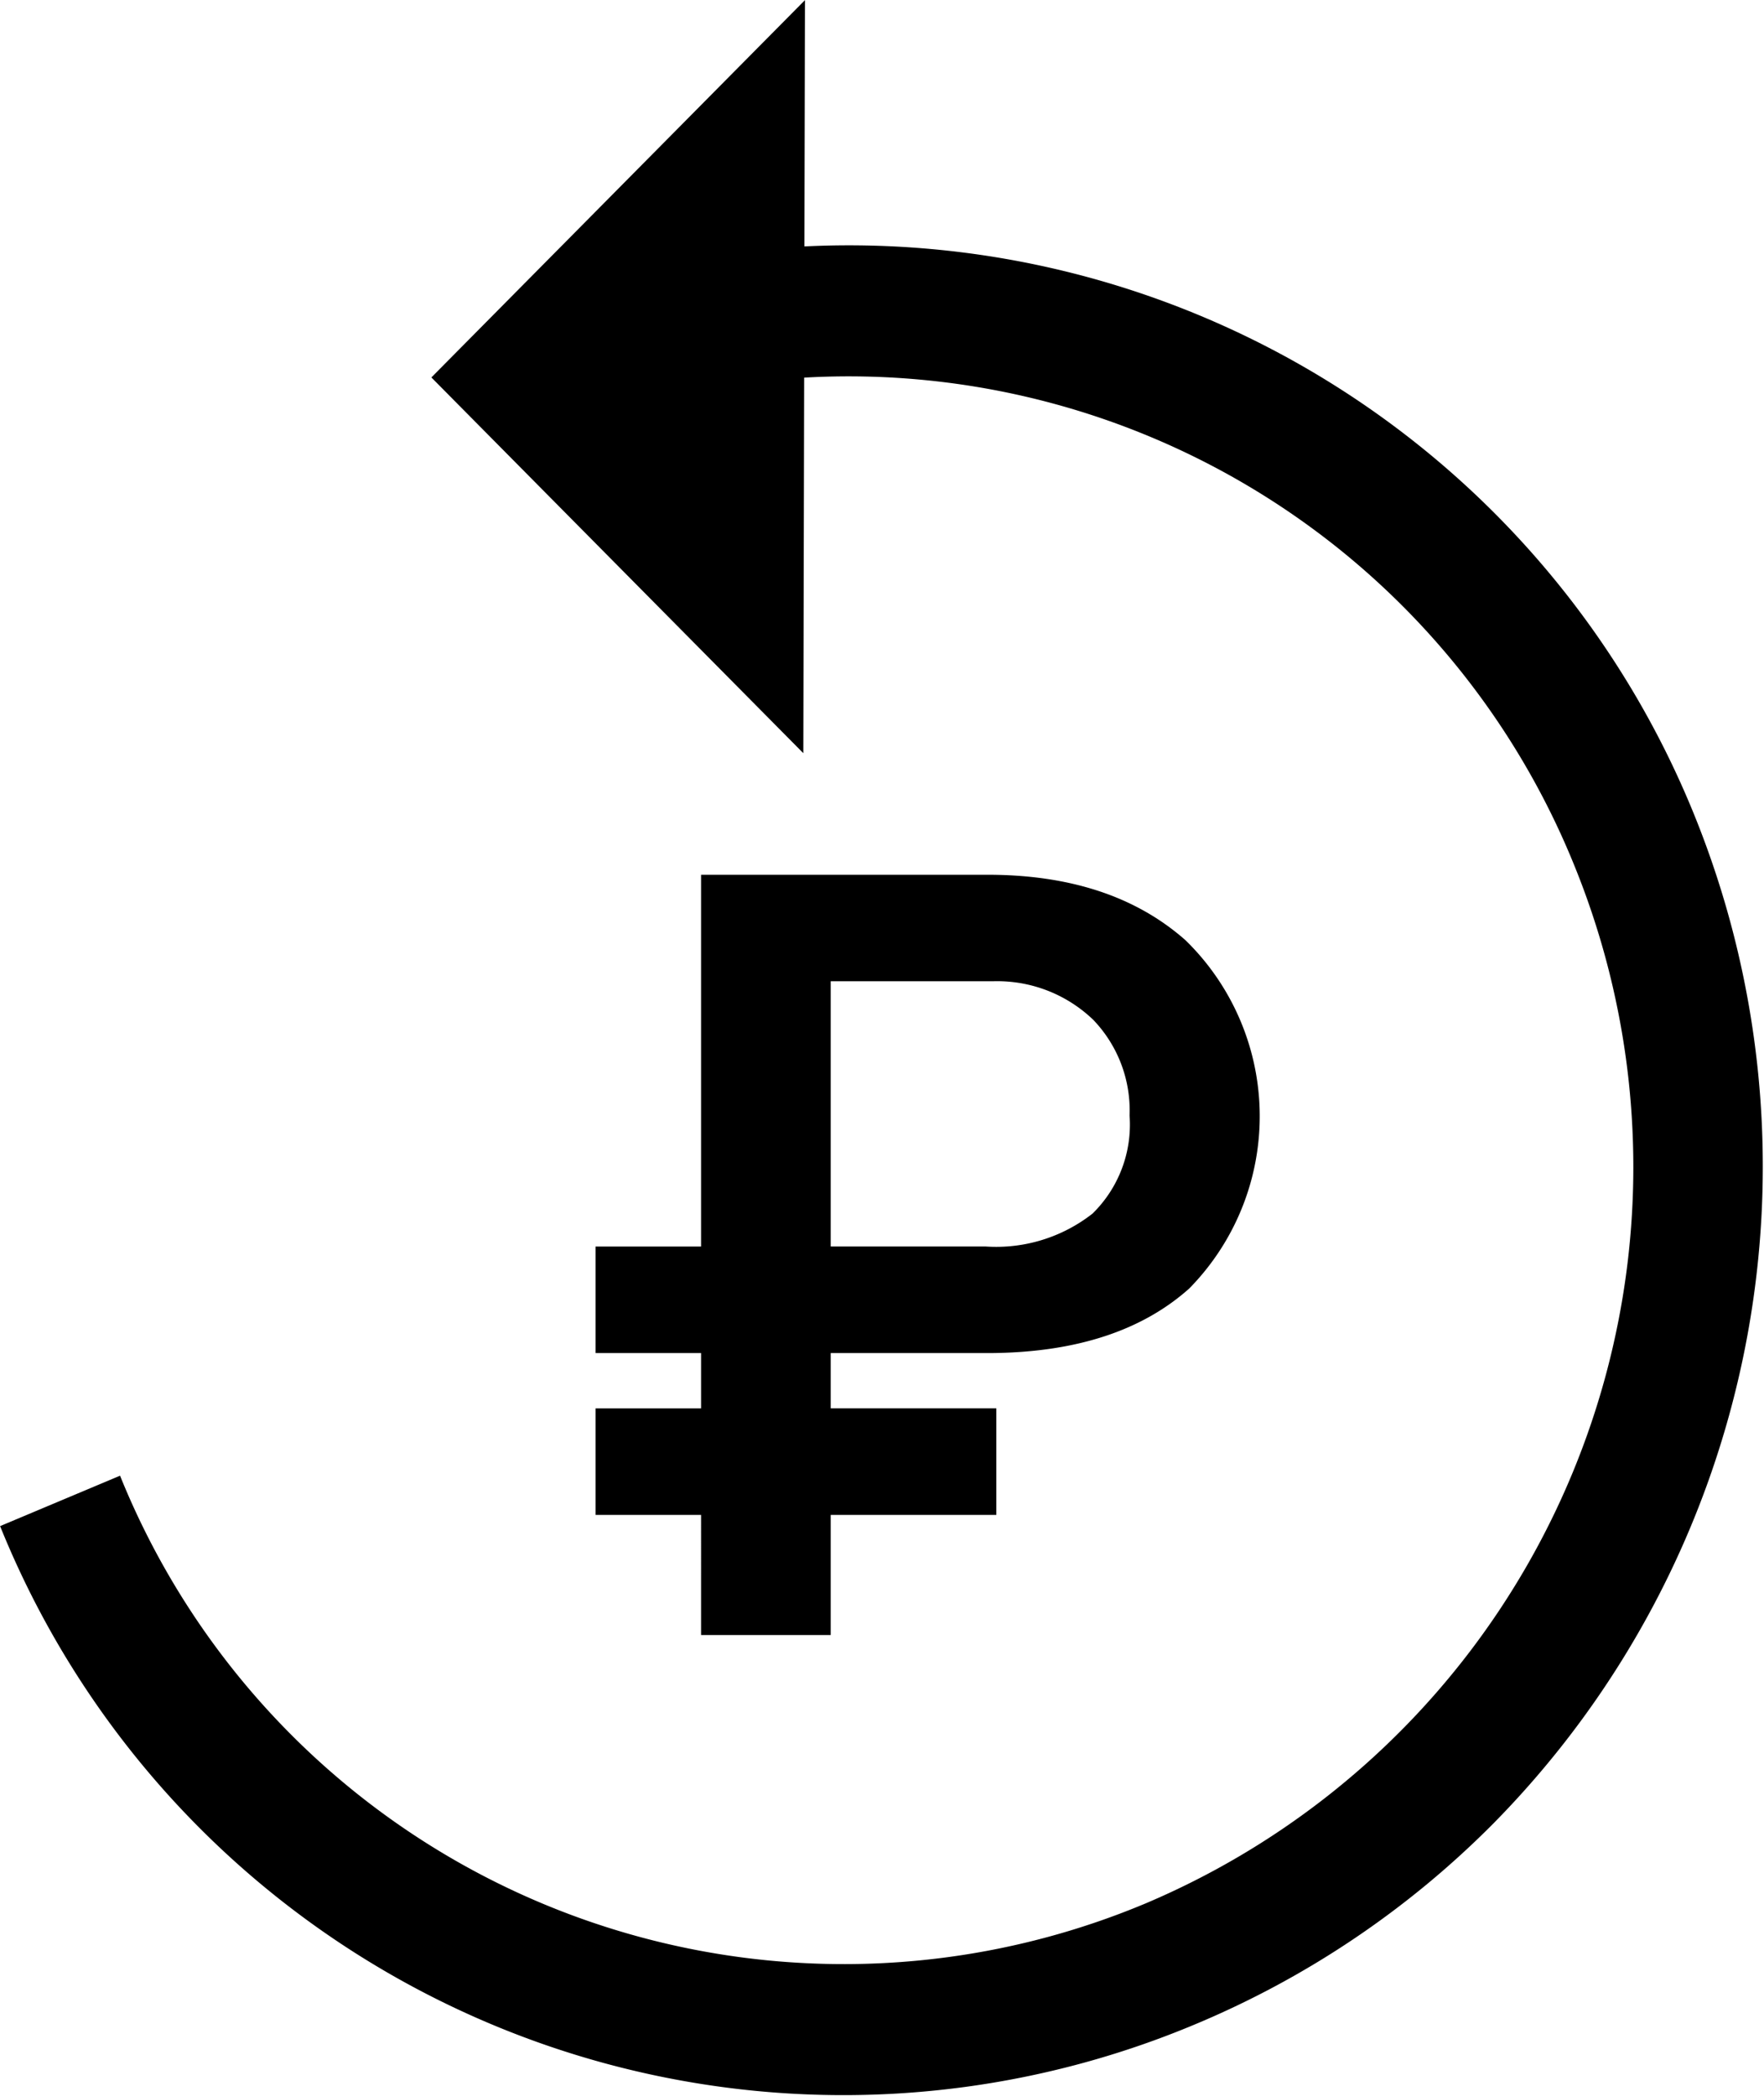 <svg xmlns="http://www.w3.org/2000/svg" width="85.031" height="101" viewBox="0 0 85.031 101">
  <defs>
    <style>
      .cls-1 {
        fill-rule: evenodd;
      }
    </style>
  </defs>
  <path id="_3-moneyback.svg" data-name="3-moneyback.svg" class="cls-1" d="M578.776,348.876l0.026-11.87-18.008,18.185L578.723,373.3l0.04-18.1a37.737,37.737,0,0,1,37.111,23.478,38.544,38.544,0,0,1-20.618,50.043,37.627,37.627,0,0,1-49.469-20.6l-5.782,2.43a43.835,43.835,0,0,0,57.631,24A44.315,44.315,0,0,0,612,424.869a45.1,45.1,0,0,0,9.659-48.621A43.967,43.967,0,0,0,578.776,348.876Zm9.251,56h-7.984V402.21h7.835q6.051-.075,9.448-3.111a11.843,11.843,0,0,0-.174-16.778q-3.57-3.162-9.546-3.162H573.794v17.918H568.71v5.133h5.084v2.668H568.71v5.134h5.084V415.8h6.249v-5.788h7.984v-5.134Zm-7.984-20.585h7.835a6.679,6.679,0,0,1,4.823,1.862,6.3,6.3,0,0,1,1.748,4.605,6,6,0,0,1-1.785,4.731,7.529,7.529,0,0,1-5.158,1.586h-7.463V384.293Z" transform="translate(-540 -337)"/>
</svg>
